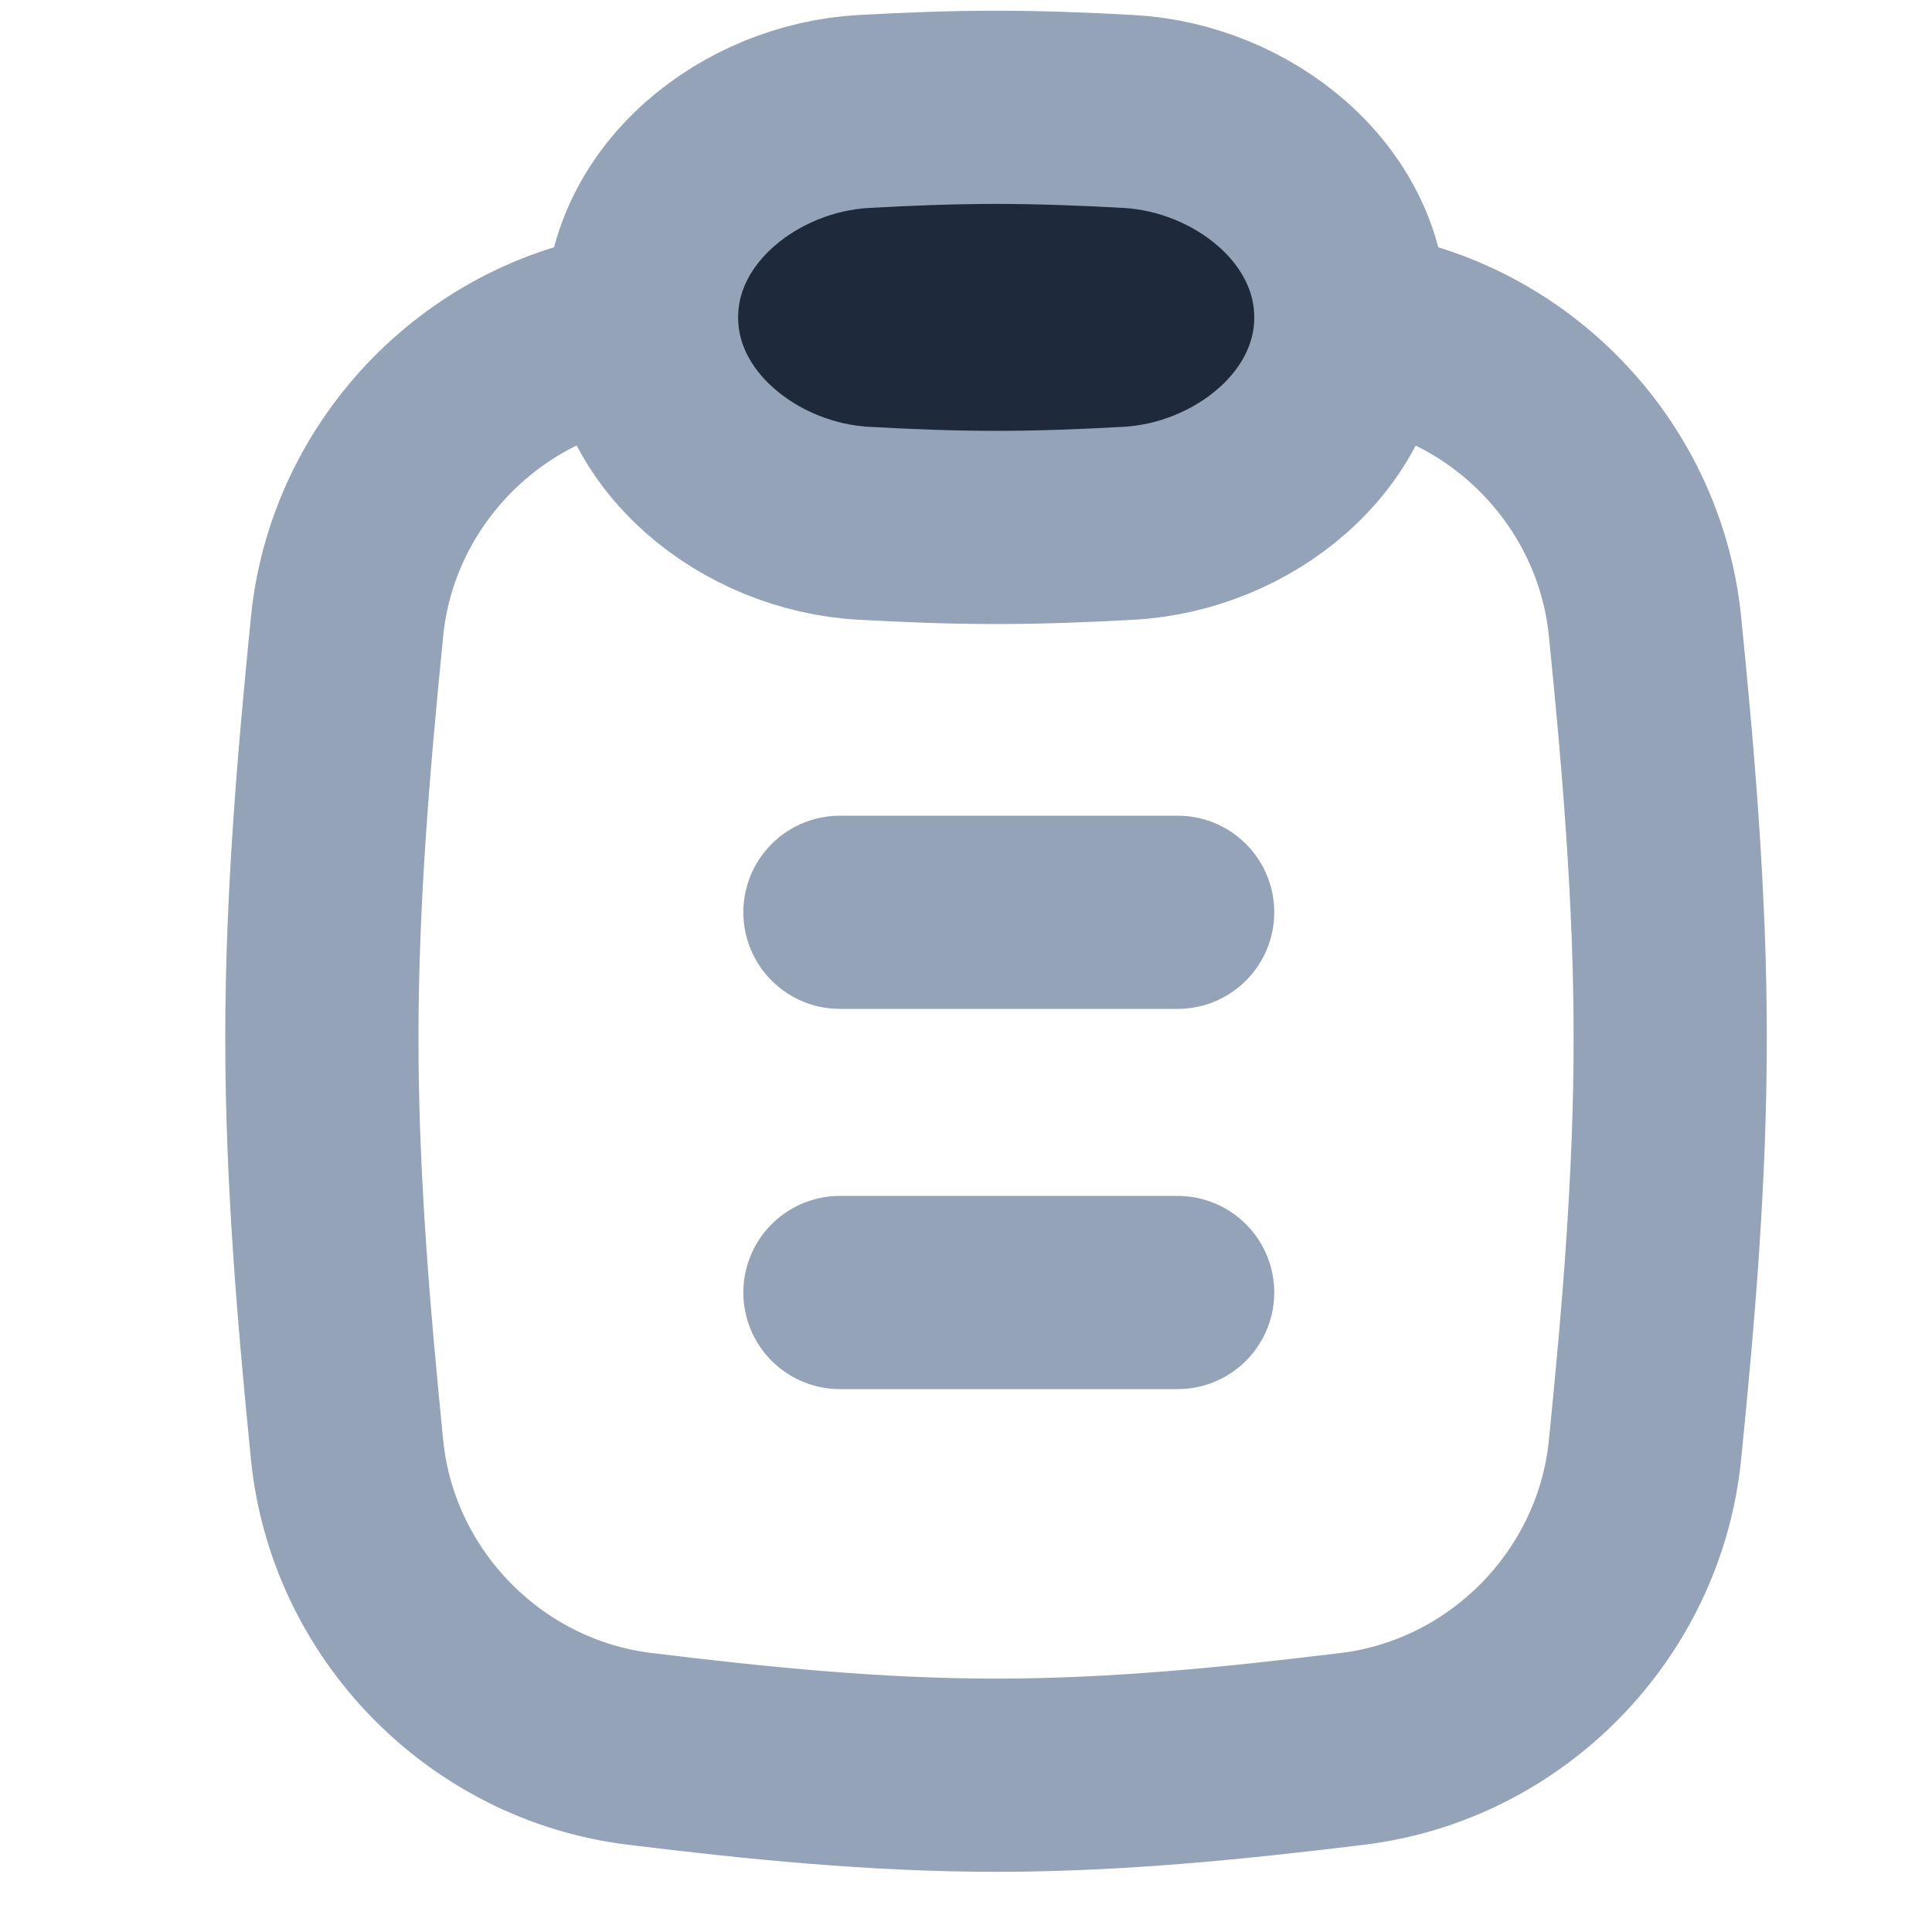 <svg width="20" height="20" viewBox="0 0 20 20" fill="none"
    xmlns="http://www.w3.org/2000/svg">
    <path d="M3.593 15.009C3.753 16.61 5.024 17.909 6.621 18.104C7.822 18.251 9.054 18.377 10.311 18.377C11.568 18.377 12.801 18.251 14.001 18.104C15.598 17.909 16.869 16.61 17.029 15.009C17.168 13.625 17.29 12.201 17.29 10.747C17.29 9.292 17.168 7.868 17.029 6.484C16.869 4.883 15.598 3.584 14.001 3.389C12.801 3.243 11.568 3.116 10.311 3.116C9.054 3.116 7.822 3.243 6.621 3.389C5.024 3.584 3.753 4.883 3.593 6.484C3.455 7.868 3.332 9.292 3.332 10.747C3.332 12.201 3.455 13.625 3.593 15.009Z" stroke="#94A3B8" stroke-width="2"/>
    <path class="paste-path" d="M6.641 3.286C6.641 4.465 7.763 5.352 8.941 5.417C9.391 5.442 9.849 5.46 10.312 5.46C10.776 5.46 11.234 5.442 11.684 5.417C12.862 5.352 13.984 4.465 13.984 3.286C13.984 2.106 12.862 1.219 11.684 1.154C11.234 1.129 10.776 1.111 10.312 1.111C9.849 1.111 9.391 1.129 8.941 1.154C7.763 1.219 6.641 2.106 6.641 3.286Z" fill="#1E293B" stroke="#94A3B8" stroke-width="2"/>
    <path d="M12.191 9.444H8.695" stroke="#94A3B8" stroke-width="2" stroke-linecap="round"/>
    <path d="M12.191 13.38H8.695" stroke="#94A3B8" stroke-width="2" stroke-linecap="round"/>
</svg>
